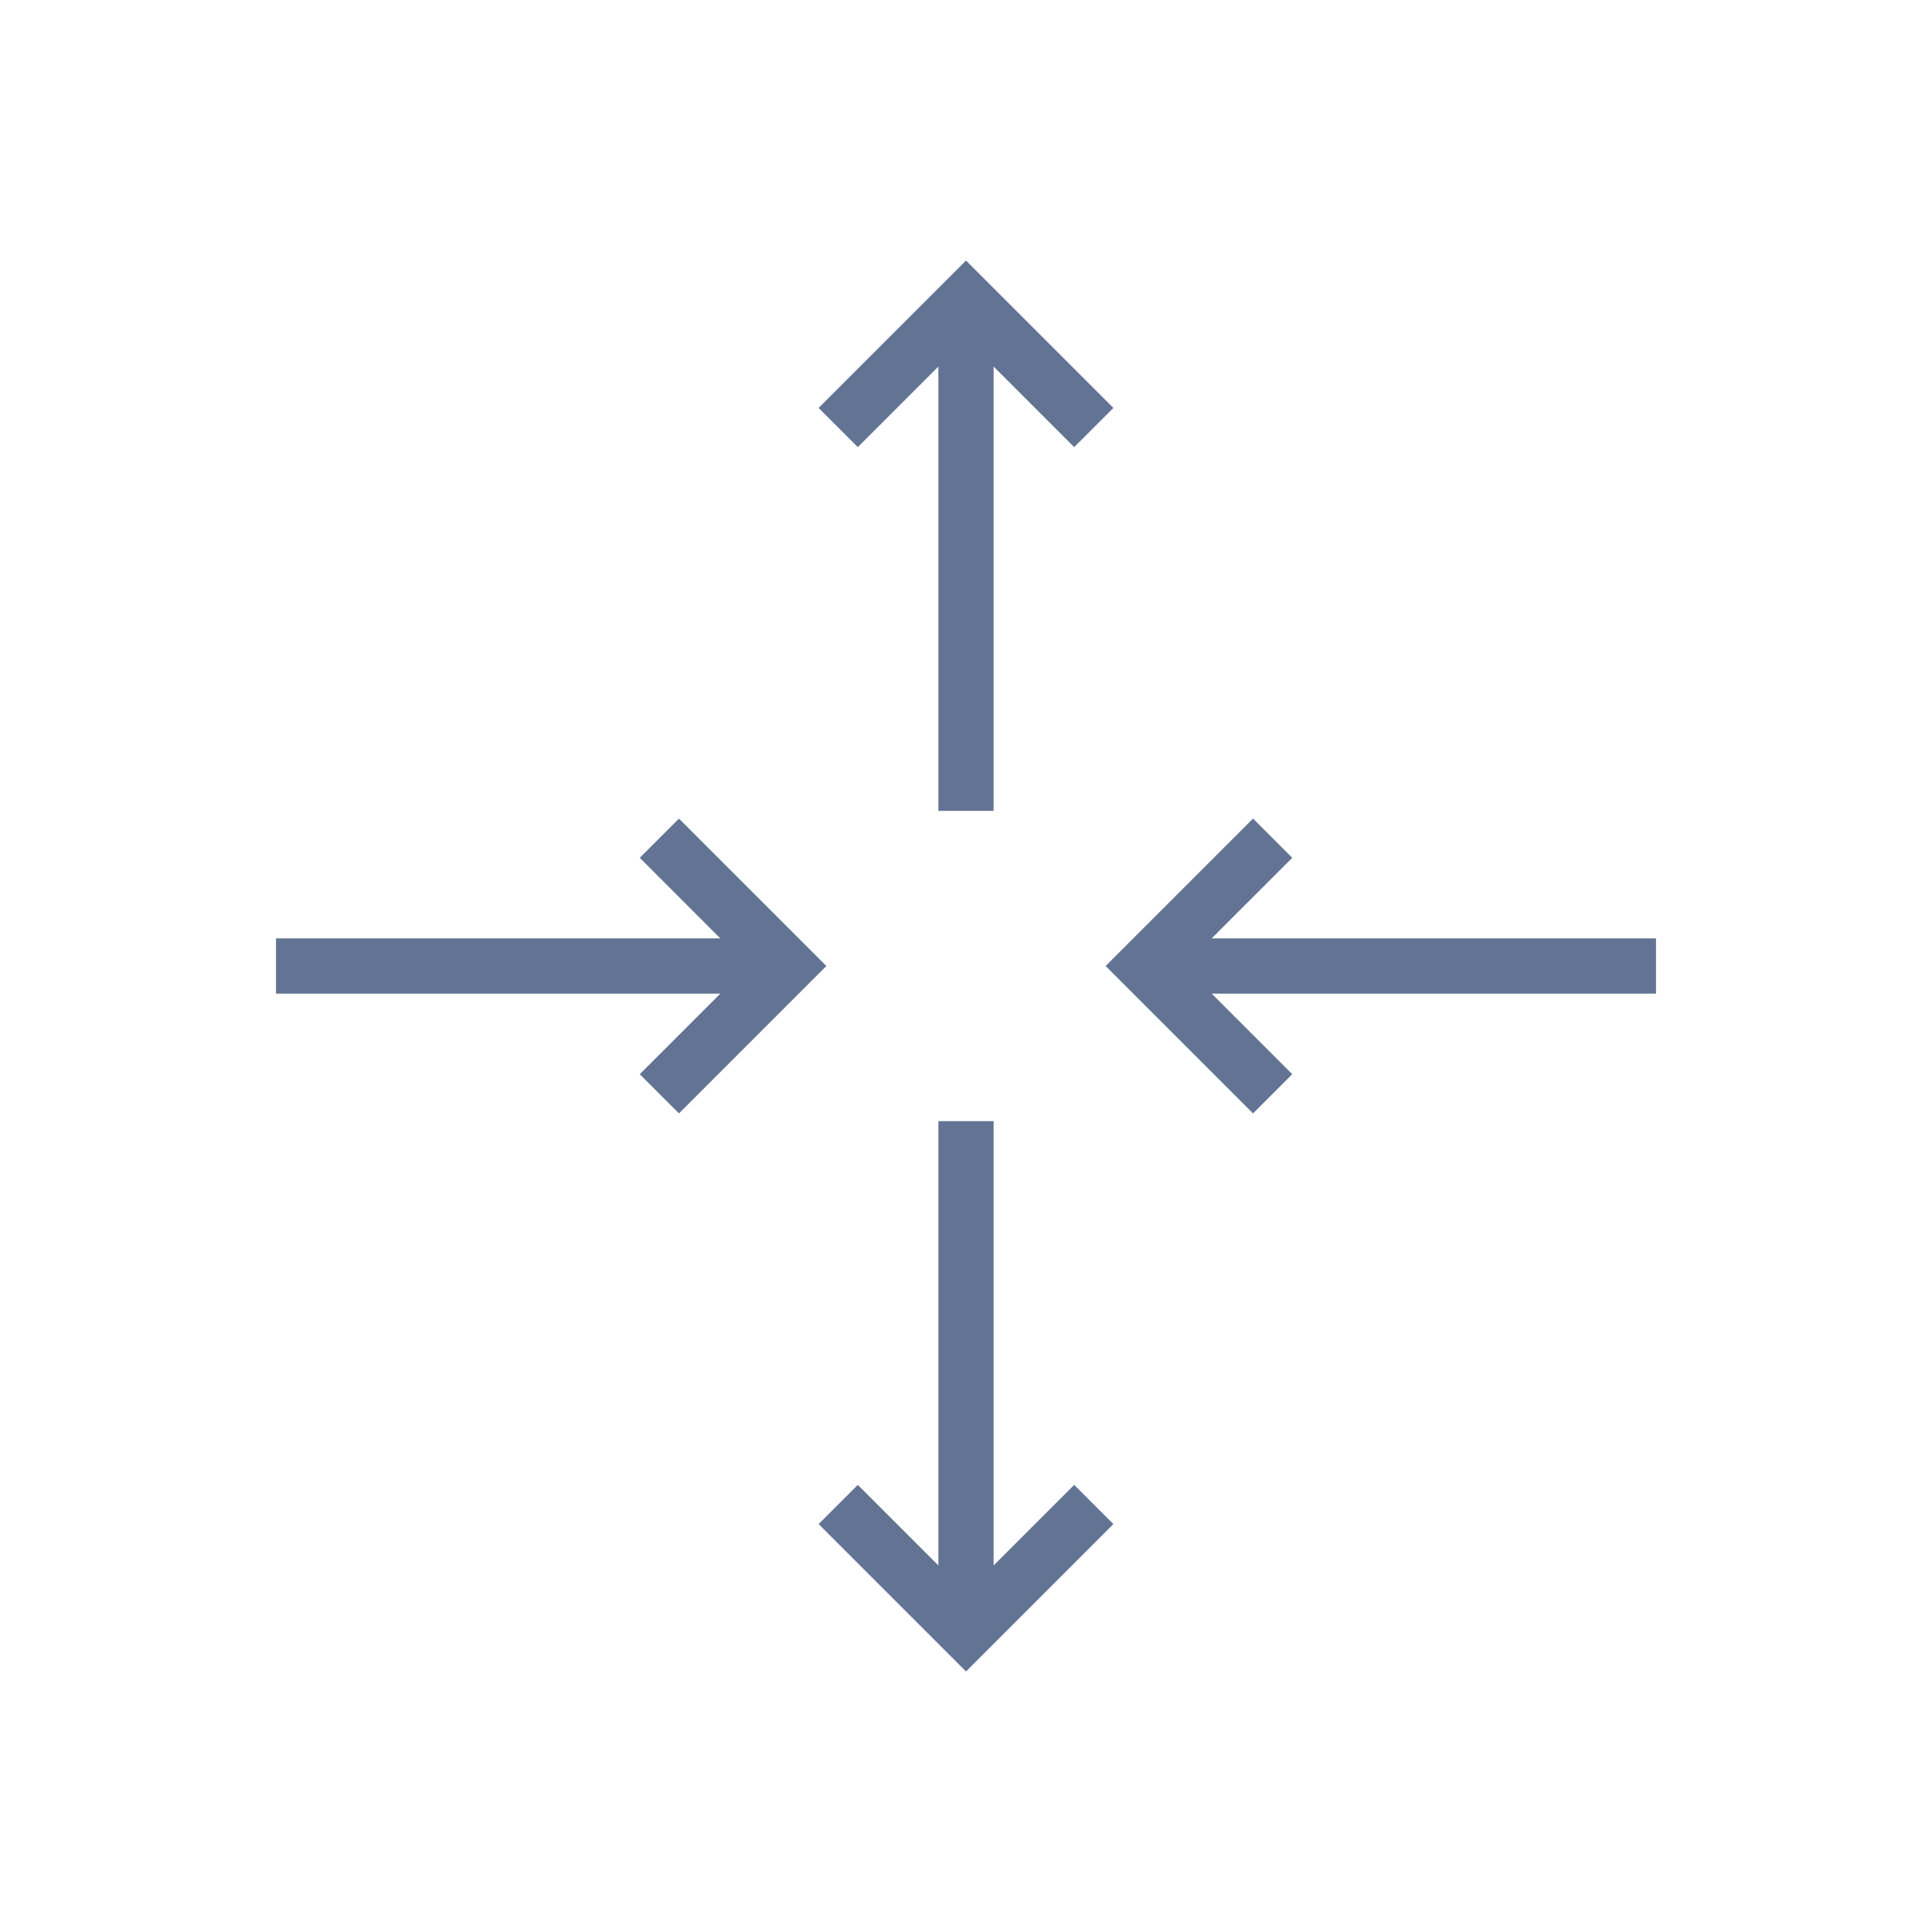 <?xml version="1.0" encoding="UTF-8"?>
<svg width="35px" height="35px" viewBox="0 0 35 35" version="1.1" xmlns="http://www.w3.org/2000/svg" xmlns:xlink="http://www.w3.org/1999/xlink">
    <!-- Generator: Sketch 54 (76480) - https://sketchapp.com -->
    <title>_Groups/Auto-Scaling_light-bg</title>
    <desc>Created with Sketch.</desc>
    <g id="_Groups/Auto-Scaling_light-bg" stroke="none" stroke-width="1" fill="none" fill-rule="evenodd" opacity="0.8">
        <g id="Auto-Scaling_light-bg" transform="translate(5, 4)" fill="#3C5079" fill-rule="nonzero">
            <path d="M7.3,10.83 L9.97,13.5 L7.3,16.17 L6.59,15.46 L8.05,14 L-3.27737837e-13,14 L-3.27737837e-13,13 L8.05,13 L6.59,11.54 L7.3,10.83 Z M25,13 L25,14 L16.95,14 L18.41,15.46 L17.7,16.17 L15.03,13.5 L17.7,10.83 L18.41,11.54 L16.95,13 L25,13 Z M12,2.64 L10.54,4.1 L9.83,3.39 L12.5,0.72 L15.17,3.39 L14.46,4.1 L13,2.64 L13,10.69 L12,10.69 L12,2.64 Z M13,24.36 L14.46,22.9 L15.17,23.61 L12.5,26.28 L9.83,23.61 L10.54,22.9 L12,24.36 L12,16.31 L13,16.31 L13,24.36 Z" id="Combined-Shape"></path>
        </g>
    </g>
</svg>